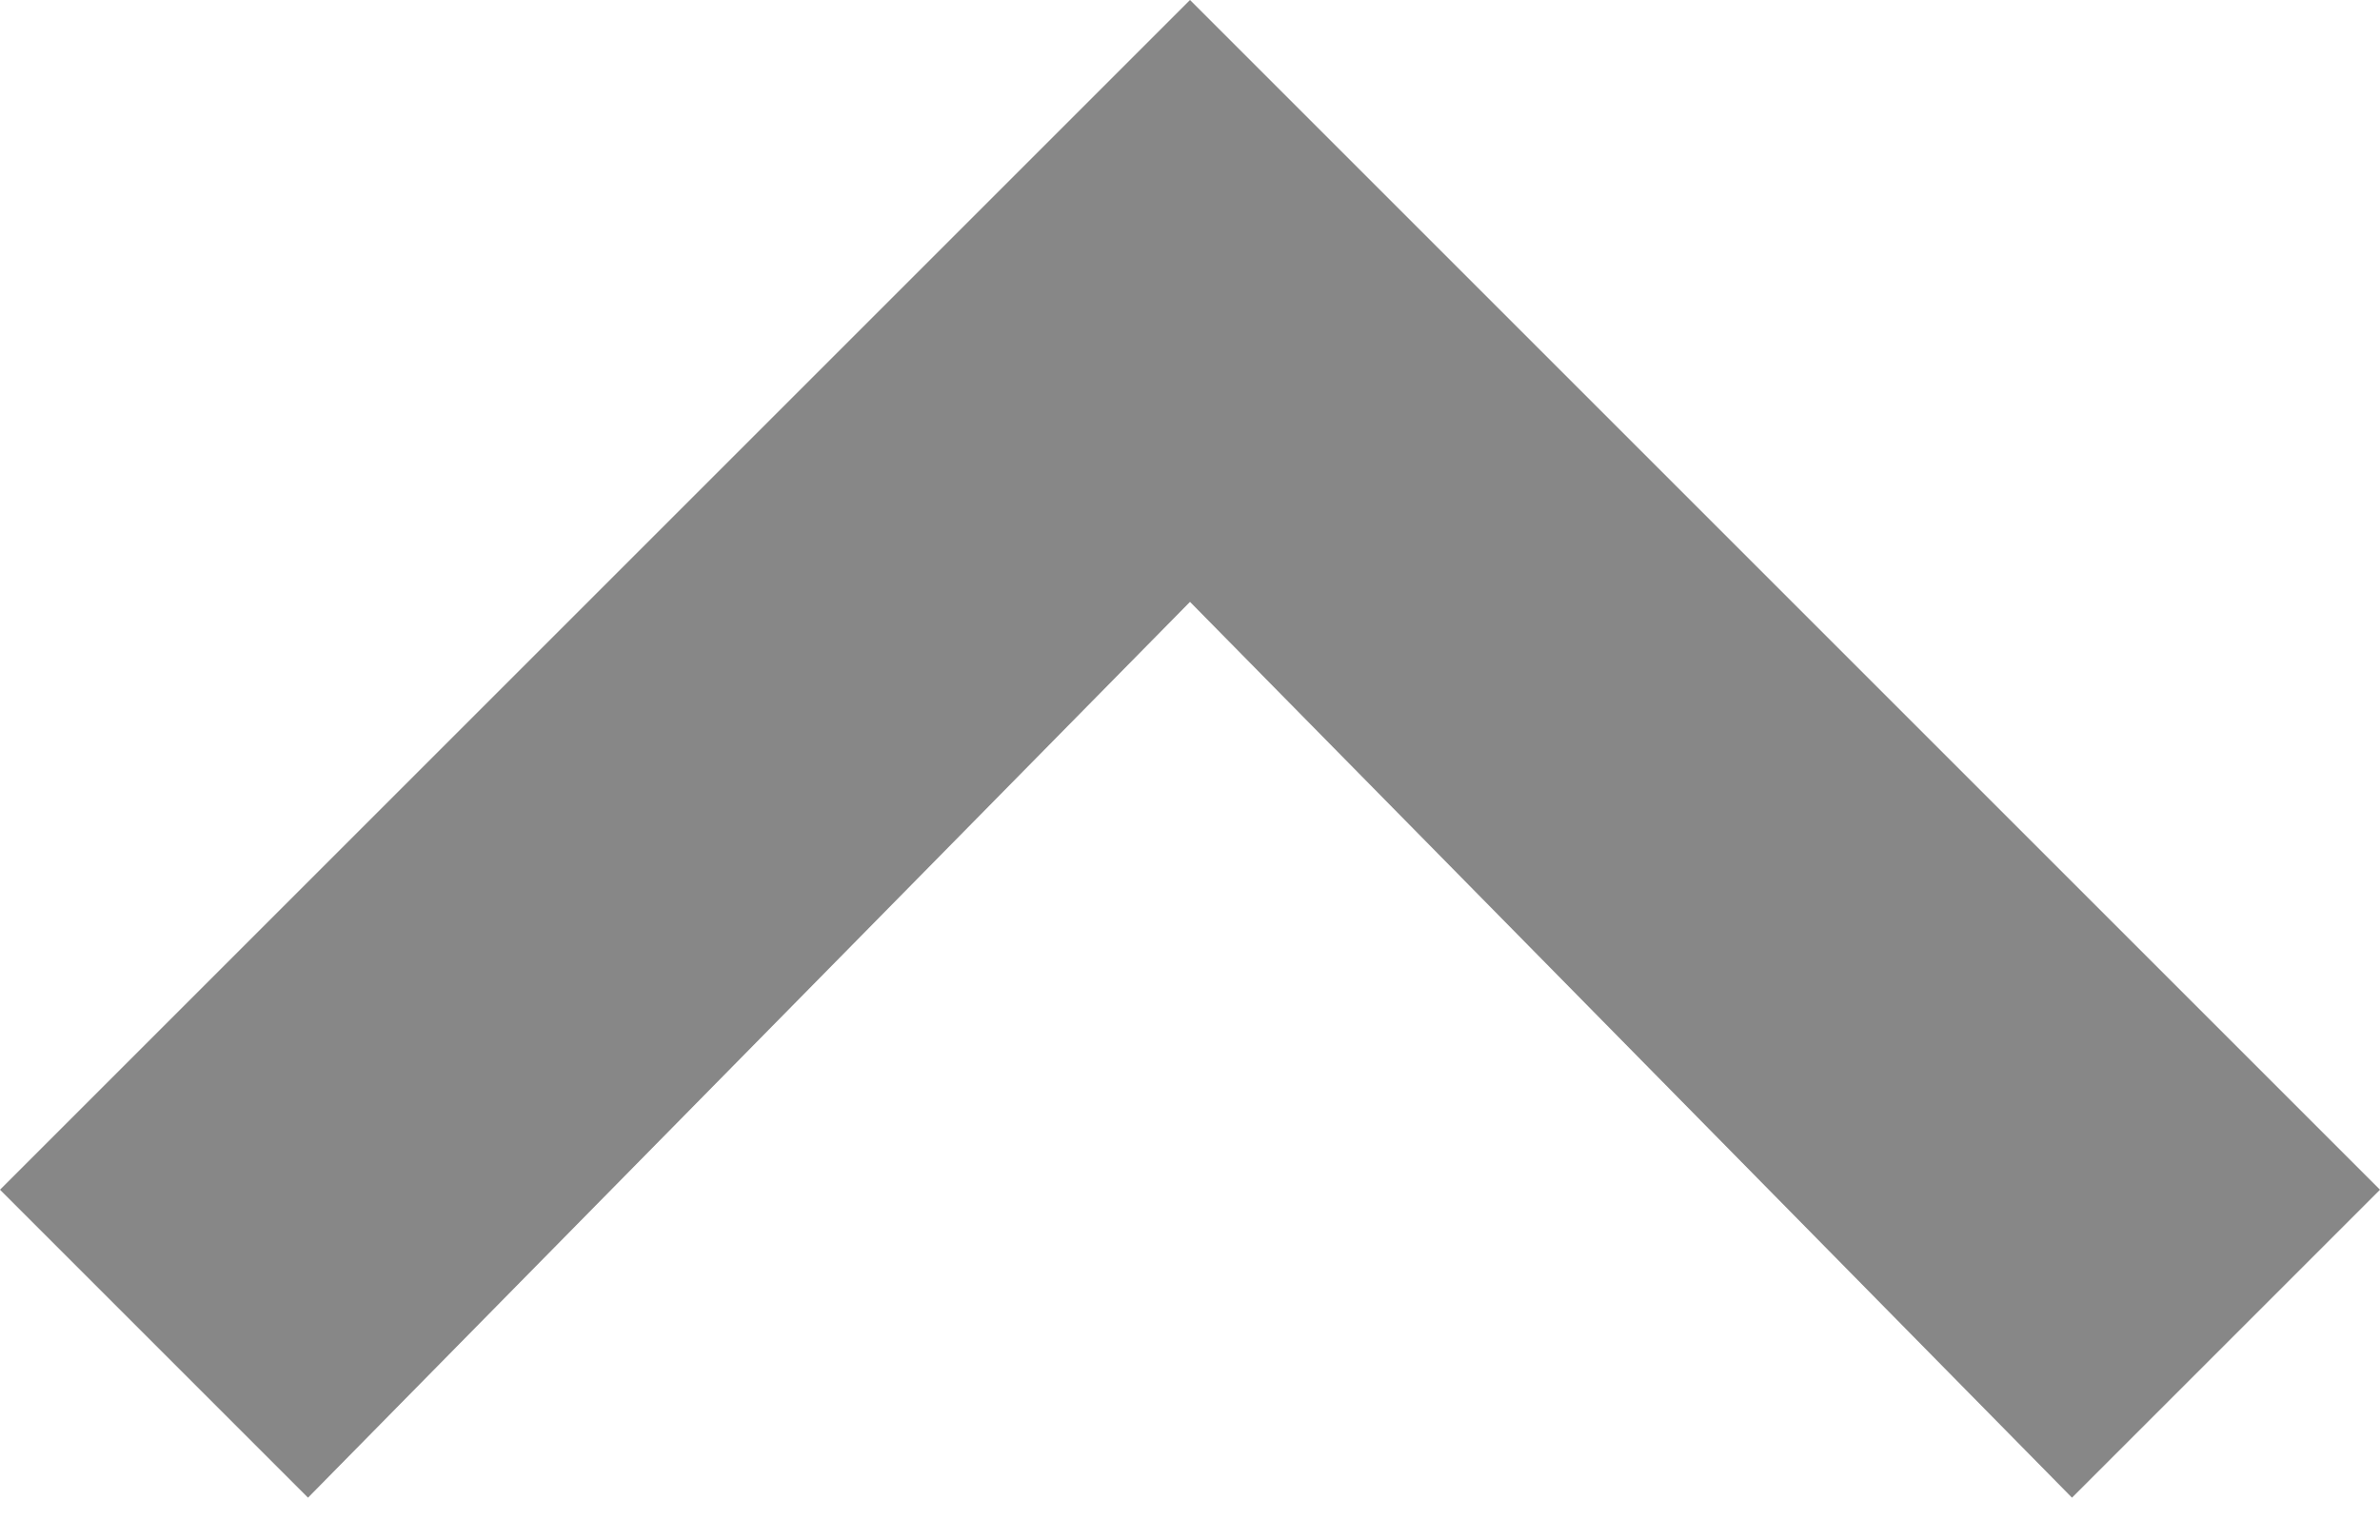<?xml version="1.0" encoding="utf-8"?>
<!-- Generator: Adobe Illustrator 18.0.0, SVG Export Plug-In . SVG Version: 6.00 Build 0)  -->
<!DOCTYPE svg PUBLIC "-//W3C//DTD SVG 1.1//EN" "http://www.w3.org/Graphics/SVG/1.1/DTD/svg11.dtd">
<svg version="1.1" id="Layer_1" xmlns="http://www.w3.org/2000/svg" xmlns:xlink="http://www.w3.org/1999/xlink" x="0px" y="0px"
	 viewBox="0 0 17 11" enable-background="new 0 0 17 11" xml:space="preserve">
<polygon fill="#878787" points="8.5,4.3 2.2,10.7 0,8.5 8.5,0 17,8.5 14.8,10.7 "/>
</svg>
